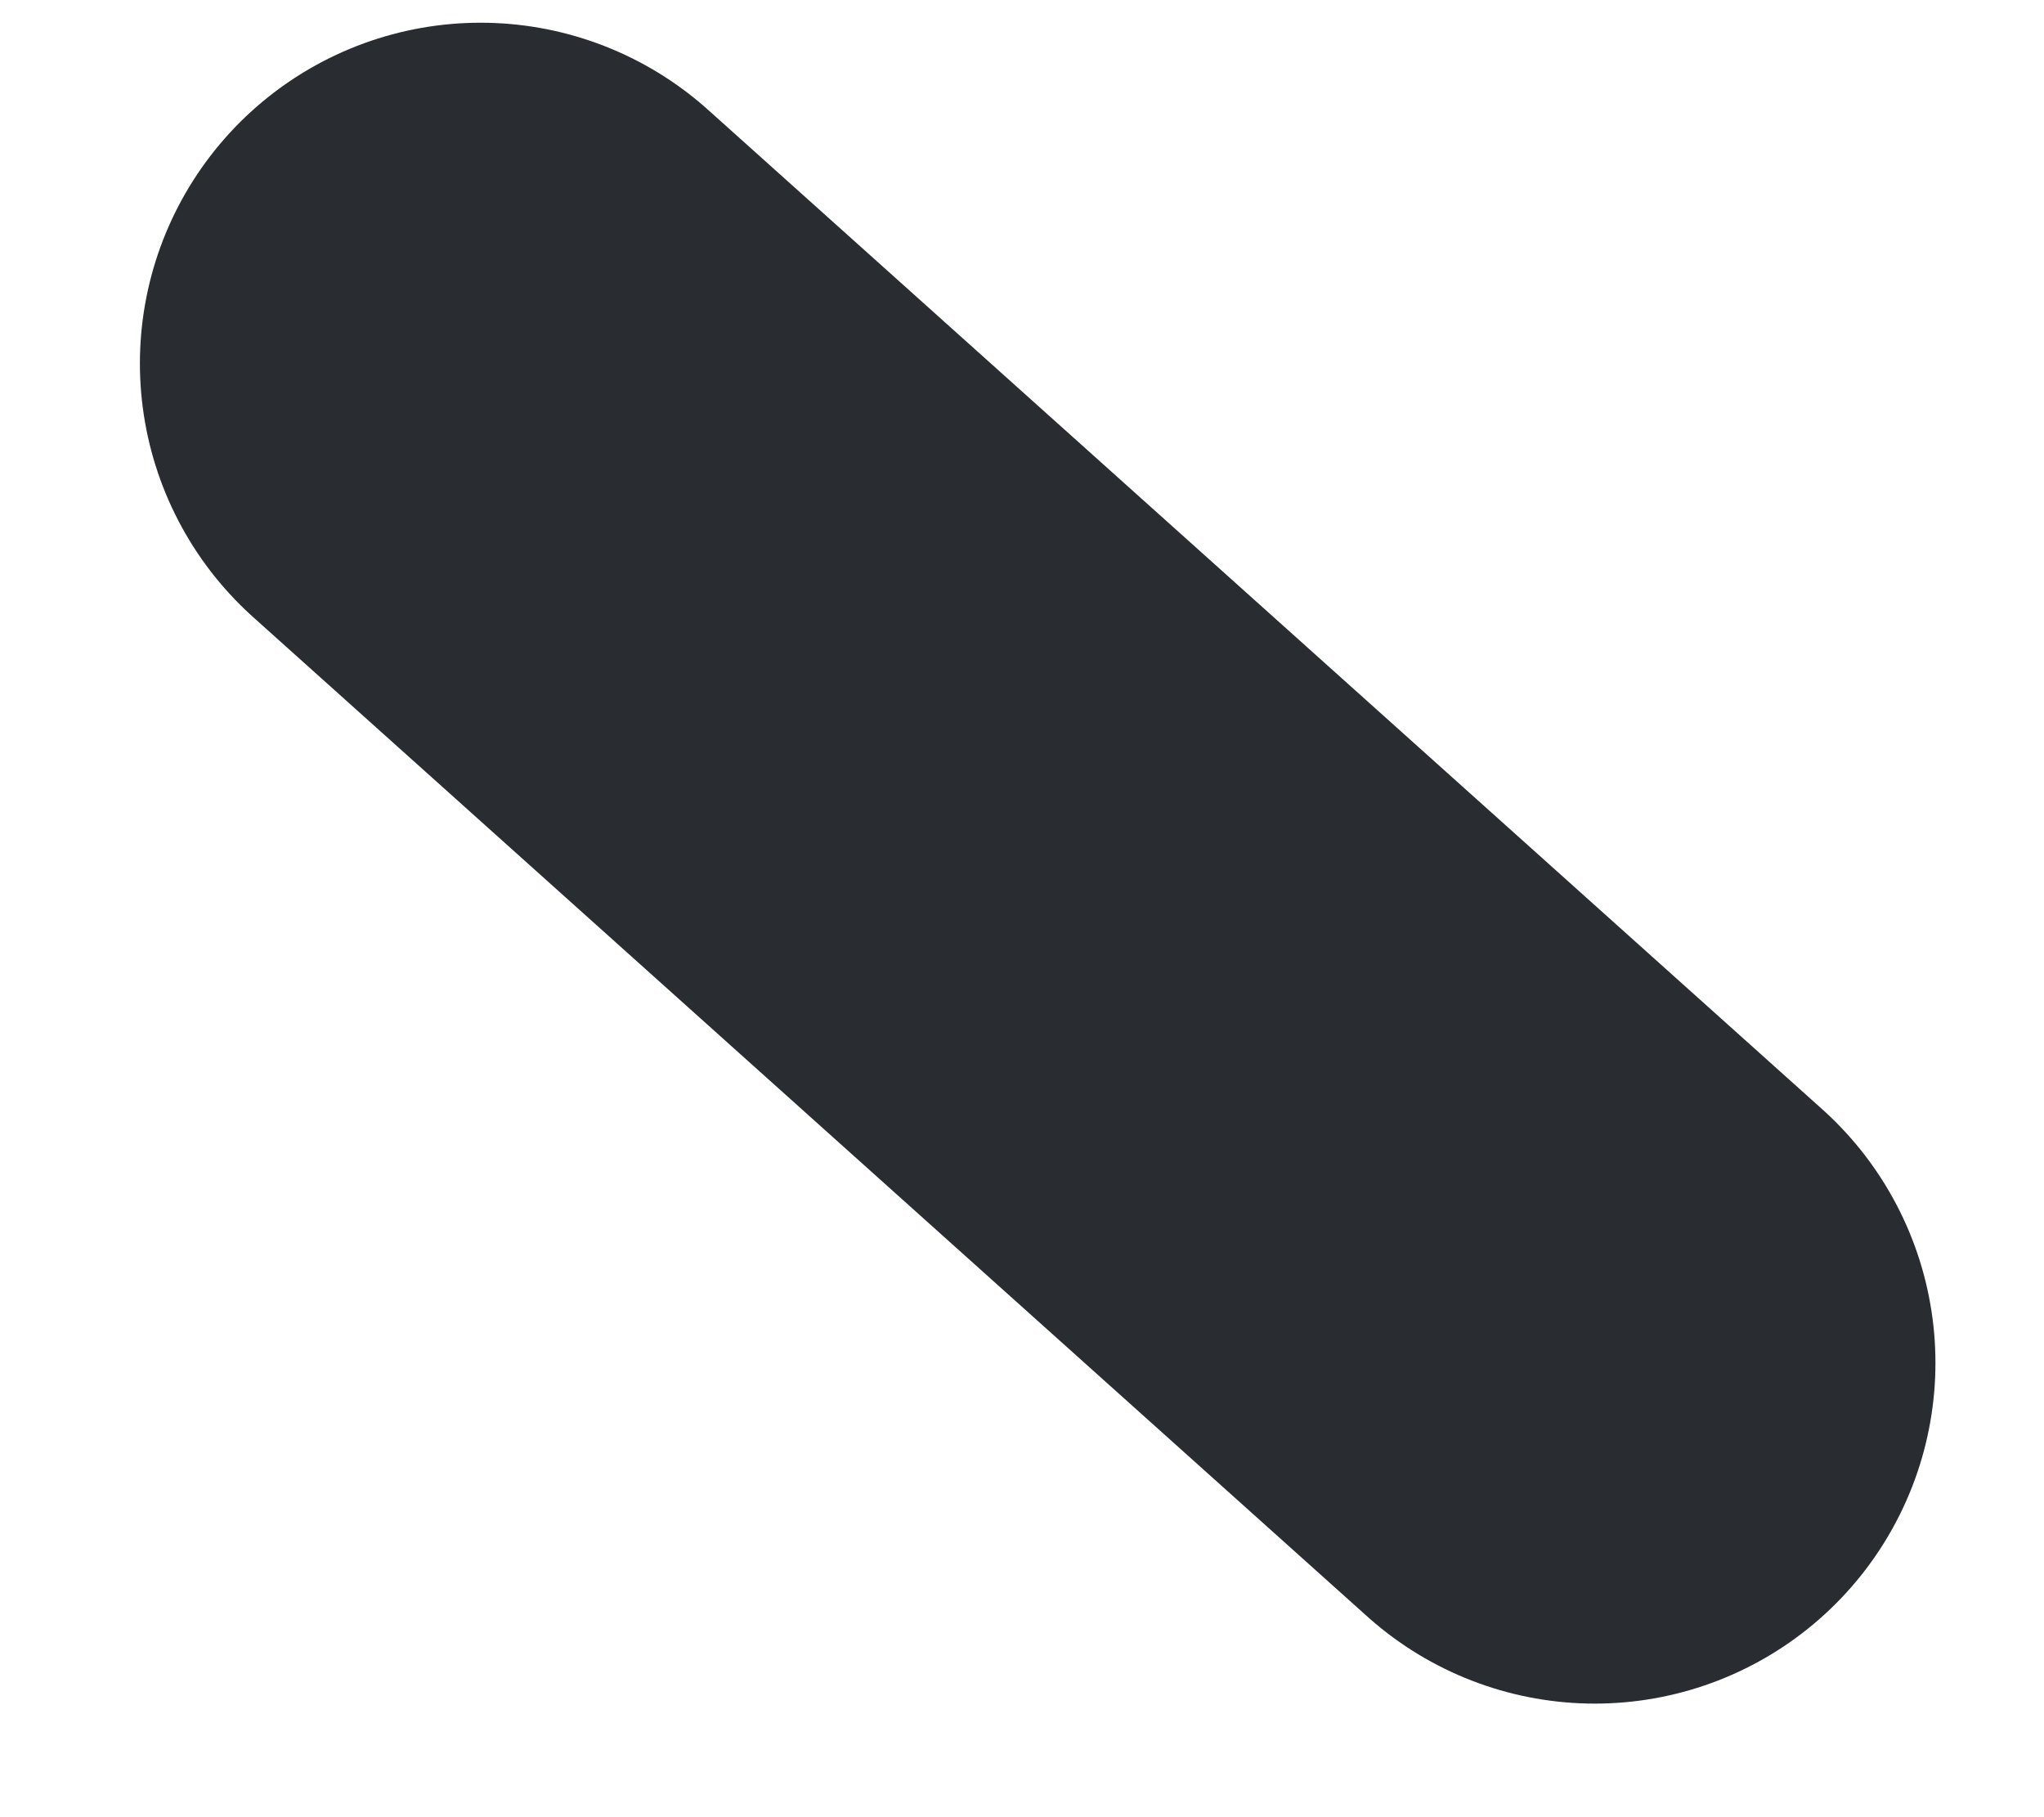 <svg width="9" height="8" viewBox="0 0 9 8" fill="none" xmlns="http://www.w3.org/2000/svg">
<path d="M7.022 6L2.116 1.6" stroke="#292D32" stroke-width="3" stroke-linecap="round" stroke-linejoin="round"/>
</svg>
